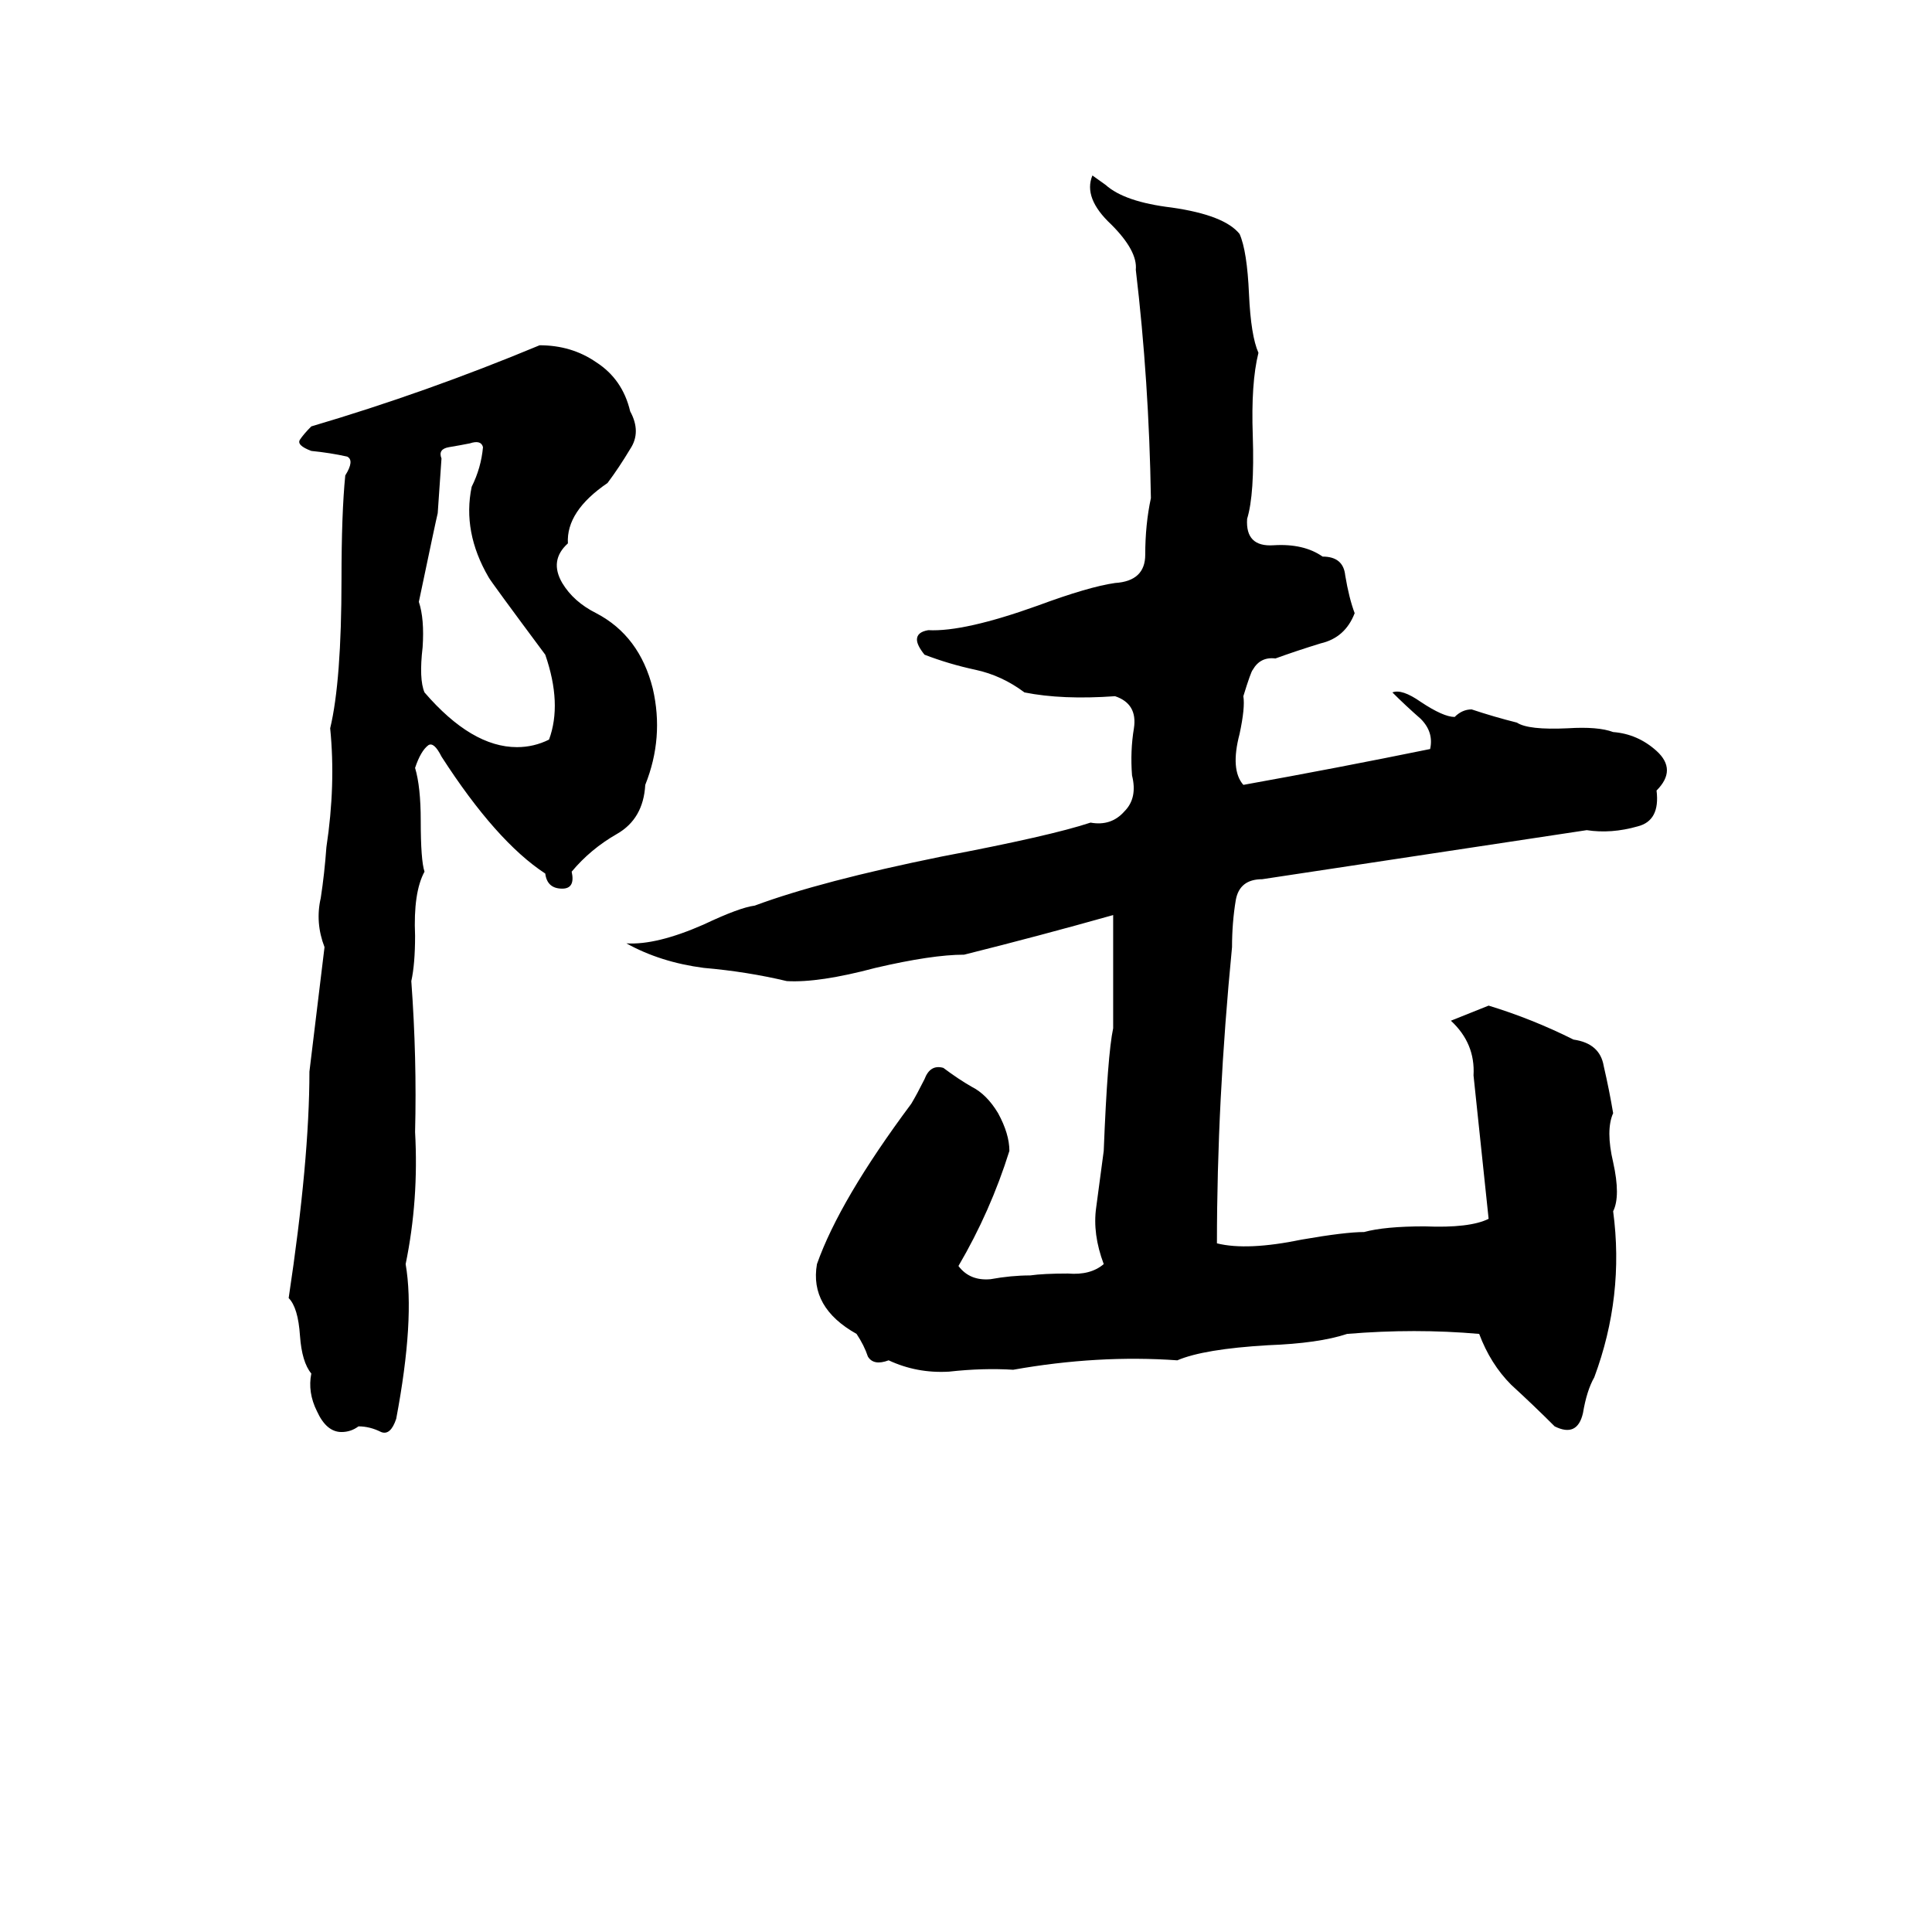 <svg xmlns="http://www.w3.org/2000/svg" viewBox="0 -800 1024 1024">
	<path fill="#000000" d="M579 -707L586 -702Q596 -693 621 -690Q649 -686 657 -676Q661 -667 662 -644Q663 -622 667 -613Q663 -597 664 -569Q665 -538 661 -525Q660 -510 675 -511Q691 -512 701 -505Q712 -505 713 -495Q715 -483 718 -475Q713 -462 700 -459Q687 -455 676 -451Q668 -452 664 -445Q663 -444 659 -431Q660 -425 657 -411Q652 -392 659 -384Q709 -393 758 -403Q760 -412 753 -419Q745 -426 738 -433Q743 -435 753 -428Q765 -420 771 -420Q775 -424 780 -424Q792 -420 804 -417Q810 -413 831 -414Q847 -415 855 -412Q868 -411 878 -402Q889 -392 878 -381Q880 -365 868 -362Q854 -358 841 -360Q755 -347 669 -334Q657 -334 655 -323Q653 -311 653 -298Q645 -216 645 -141Q661 -137 690 -143Q713 -147 723 -147Q734 -150 755 -150Q779 -149 789 -154Q785 -192 781 -230Q782 -247 769 -259Q779 -263 789 -267Q812 -260 834 -249Q848 -247 850 -235Q853 -222 855 -210Q851 -201 855 -184Q859 -166 855 -158Q861 -113 845 -70Q841 -63 839 -51Q836 -38 824 -44Q813 -55 801 -66Q790 -77 784 -93Q750 -96 714 -93Q699 -88 672 -87Q638 -85 624 -79Q582 -82 537 -74Q521 -75 503 -73Q486 -72 471 -79Q463 -76 460 -81Q458 -87 454 -93Q429 -107 433 -130Q445 -164 483 -215Q486 -220 490 -228Q493 -236 500 -234Q508 -228 515 -224Q523 -220 529 -210Q535 -199 535 -190Q525 -158 508 -129Q514 -121 525 -122Q536 -124 546 -124Q553 -125 566 -125Q578 -124 585 -130Q579 -146 581 -160Q583 -175 585 -190Q587 -241 590 -255Q590 -285 590 -315Q551 -304 511 -294Q494 -294 464 -287Q434 -279 417 -280Q396 -285 373 -287Q350 -290 332 -300Q348 -299 373 -310Q392 -319 400 -320Q435 -333 499 -346Q557 -357 578 -364Q589 -362 596 -370Q603 -377 600 -389Q599 -402 601 -414Q603 -427 591 -431Q563 -429 543 -433Q531 -442 517 -445Q503 -448 490 -453Q486 -458 486 -461Q486 -465 492 -466Q511 -465 550 -479Q577 -489 591 -491Q607 -492 607 -506Q607 -522 610 -536Q609 -598 602 -657Q603 -667 589 -681Q574 -695 579 -707ZM286 -617Q303 -617 316 -608Q330 -599 334 -582Q340 -571 334 -562Q328 -552 322 -544Q300 -529 301 -512Q291 -503 298 -491Q304 -481 316 -475Q339 -463 346 -435Q352 -409 342 -384Q341 -366 327 -358Q313 -350 303 -338Q305 -329 298 -329Q290 -329 289 -337Q263 -354 234 -399Q230 -407 227 -405Q223 -402 220 -393Q223 -383 223 -365Q223 -344 225 -338Q219 -327 220 -304Q220 -289 218 -280Q221 -239 220 -200Q222 -164 215 -130Q220 -101 210 -48Q207 -39 202 -41Q196 -44 190 -44Q186 -41 181 -41Q173 -41 168 -52Q163 -62 165 -72Q160 -78 159 -92Q158 -107 153 -112Q164 -185 164 -232Q168 -265 172 -298Q167 -311 170 -324Q172 -337 173 -351Q178 -384 175 -414Q181 -439 181 -493Q181 -528 183 -548Q188 -556 184 -558Q175 -560 165 -561Q157 -564 159 -567Q161 -570 165 -574Q226 -592 286 -617ZM249 -565Q244 -564 238 -563Q232 -562 234 -557L232 -528Q231 -524 222 -481Q225 -472 224 -457Q222 -440 225 -433Q250 -404 274 -404Q283 -404 291 -408Q298 -427 289 -453Q260 -492 259 -494Q245 -518 250 -542Q255 -552 256 -563Q255 -567 249 -565Z"/>
</svg>
